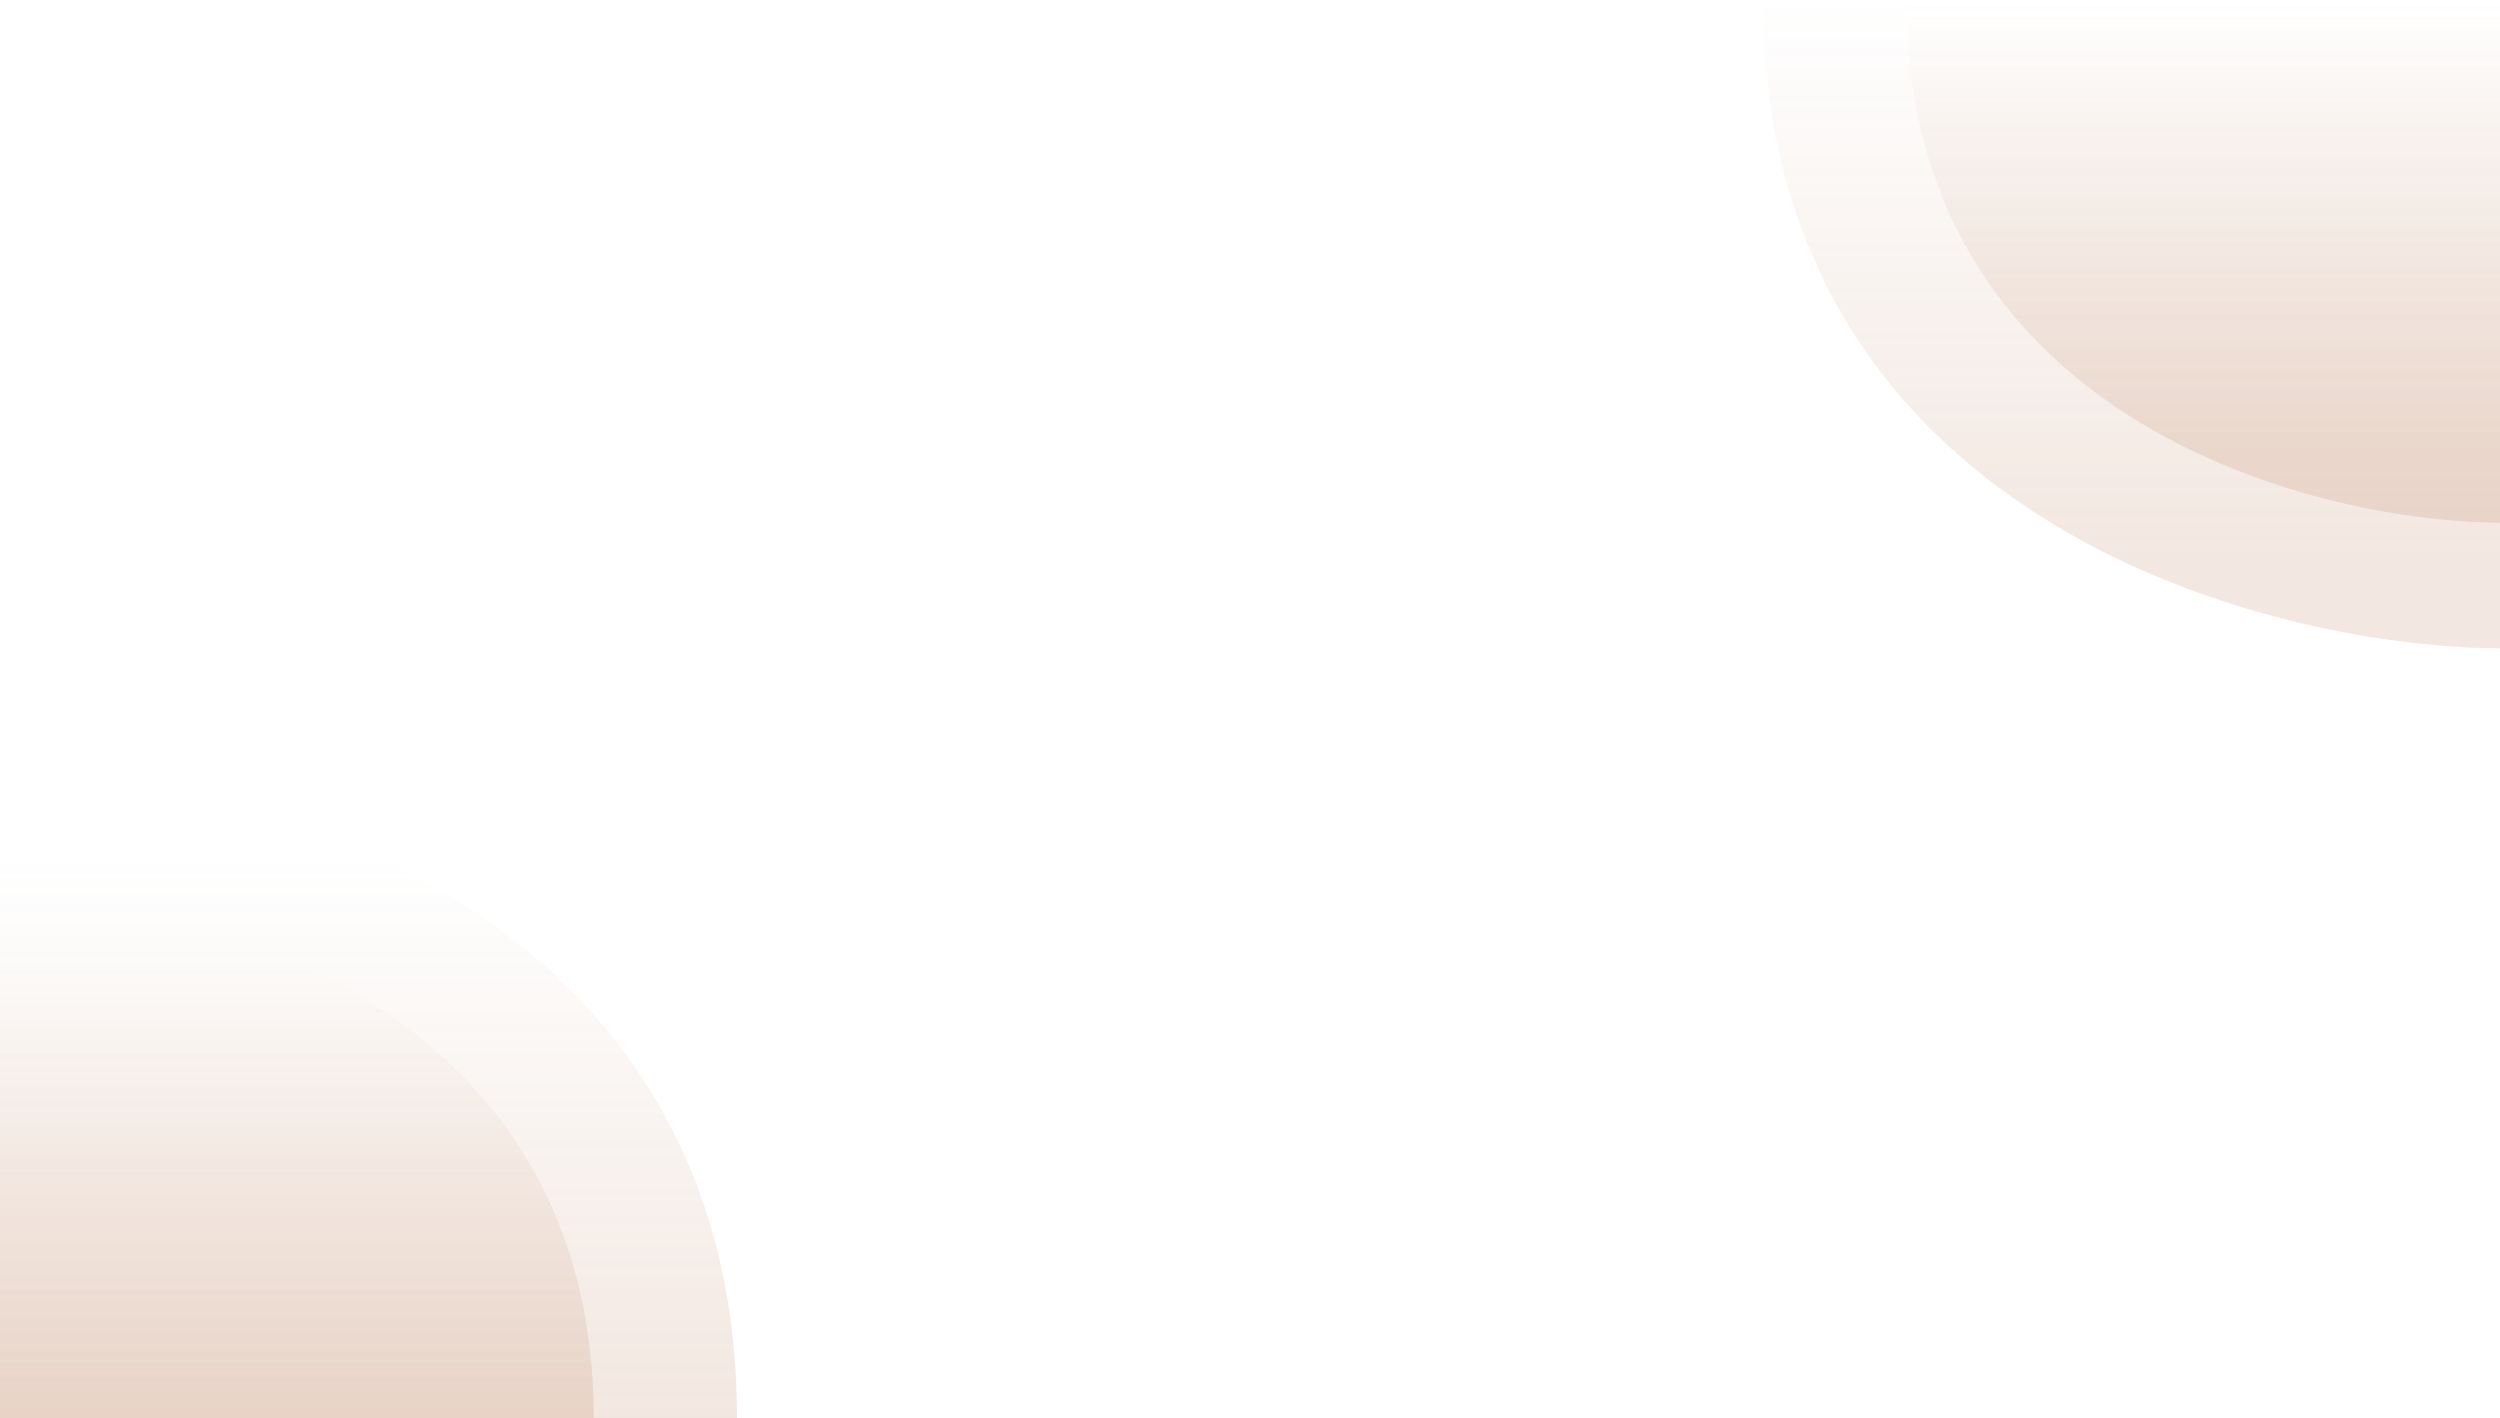 <svg xmlns="http://www.w3.org/2000/svg" width="1920" height="1089" viewBox="0 0 1920 1089" fill="none"><path d="M0 687.5V1089H456C456 771.4 151.167 688.667 0 687.5Z" fill="url(#paint0_linear_58_79)"></path><path d="M1920 401.5L1920 0L1464 3.98648e-05C1464 317.6 1768.83 400.333 1920 401.5Z" fill="url(#paint1_linear_58_79)"></path><path d="M0 591V1089H566C566 695.065 187.632 592.447 0 591Z" fill="url(#paint2_linear_58_79)"></path><path d="M1920 498L1920 0L1354 4.94813e-05C1354 393.935 1732.37 496.553 1920 498Z" fill="url(#paint3_linear_58_79)"></path><defs><linearGradient id="paint0_linear_58_79" x1="228" y1="741" x2="228" y2="1089" gradientUnits="userSpaceOnUse"><stop stop-color="#AB6034" stop-opacity="0"></stop><stop offset="1" stop-color="#AB6034" stop-opacity="0.15"></stop></linearGradient><linearGradient id="paint1_linear_58_79" x1="1692" y1="348" x2="1692" y2="1.99324e-05" gradientUnits="userSpaceOnUse"><stop stop-color="#AB6034" stop-opacity="0.15"></stop><stop offset="1" stop-color="#AB6034" stop-opacity="0"></stop></linearGradient><linearGradient id="paint2_linear_58_79" x1="283" y1="657.359" x2="283" y2="1089" gradientUnits="userSpaceOnUse"><stop stop-color="#AB6034" stop-opacity="0"></stop><stop offset="1" stop-color="#AB6034" stop-opacity="0.15"></stop></linearGradient><linearGradient id="paint3_linear_58_79" x1="1637" y1="431.641" x2="1637" y2="2.47406e-05" gradientUnits="userSpaceOnUse"><stop stop-color="#AB6034" stop-opacity="0.15"></stop><stop offset="1" stop-color="#AB6034" stop-opacity="0"></stop></linearGradient></defs></svg>